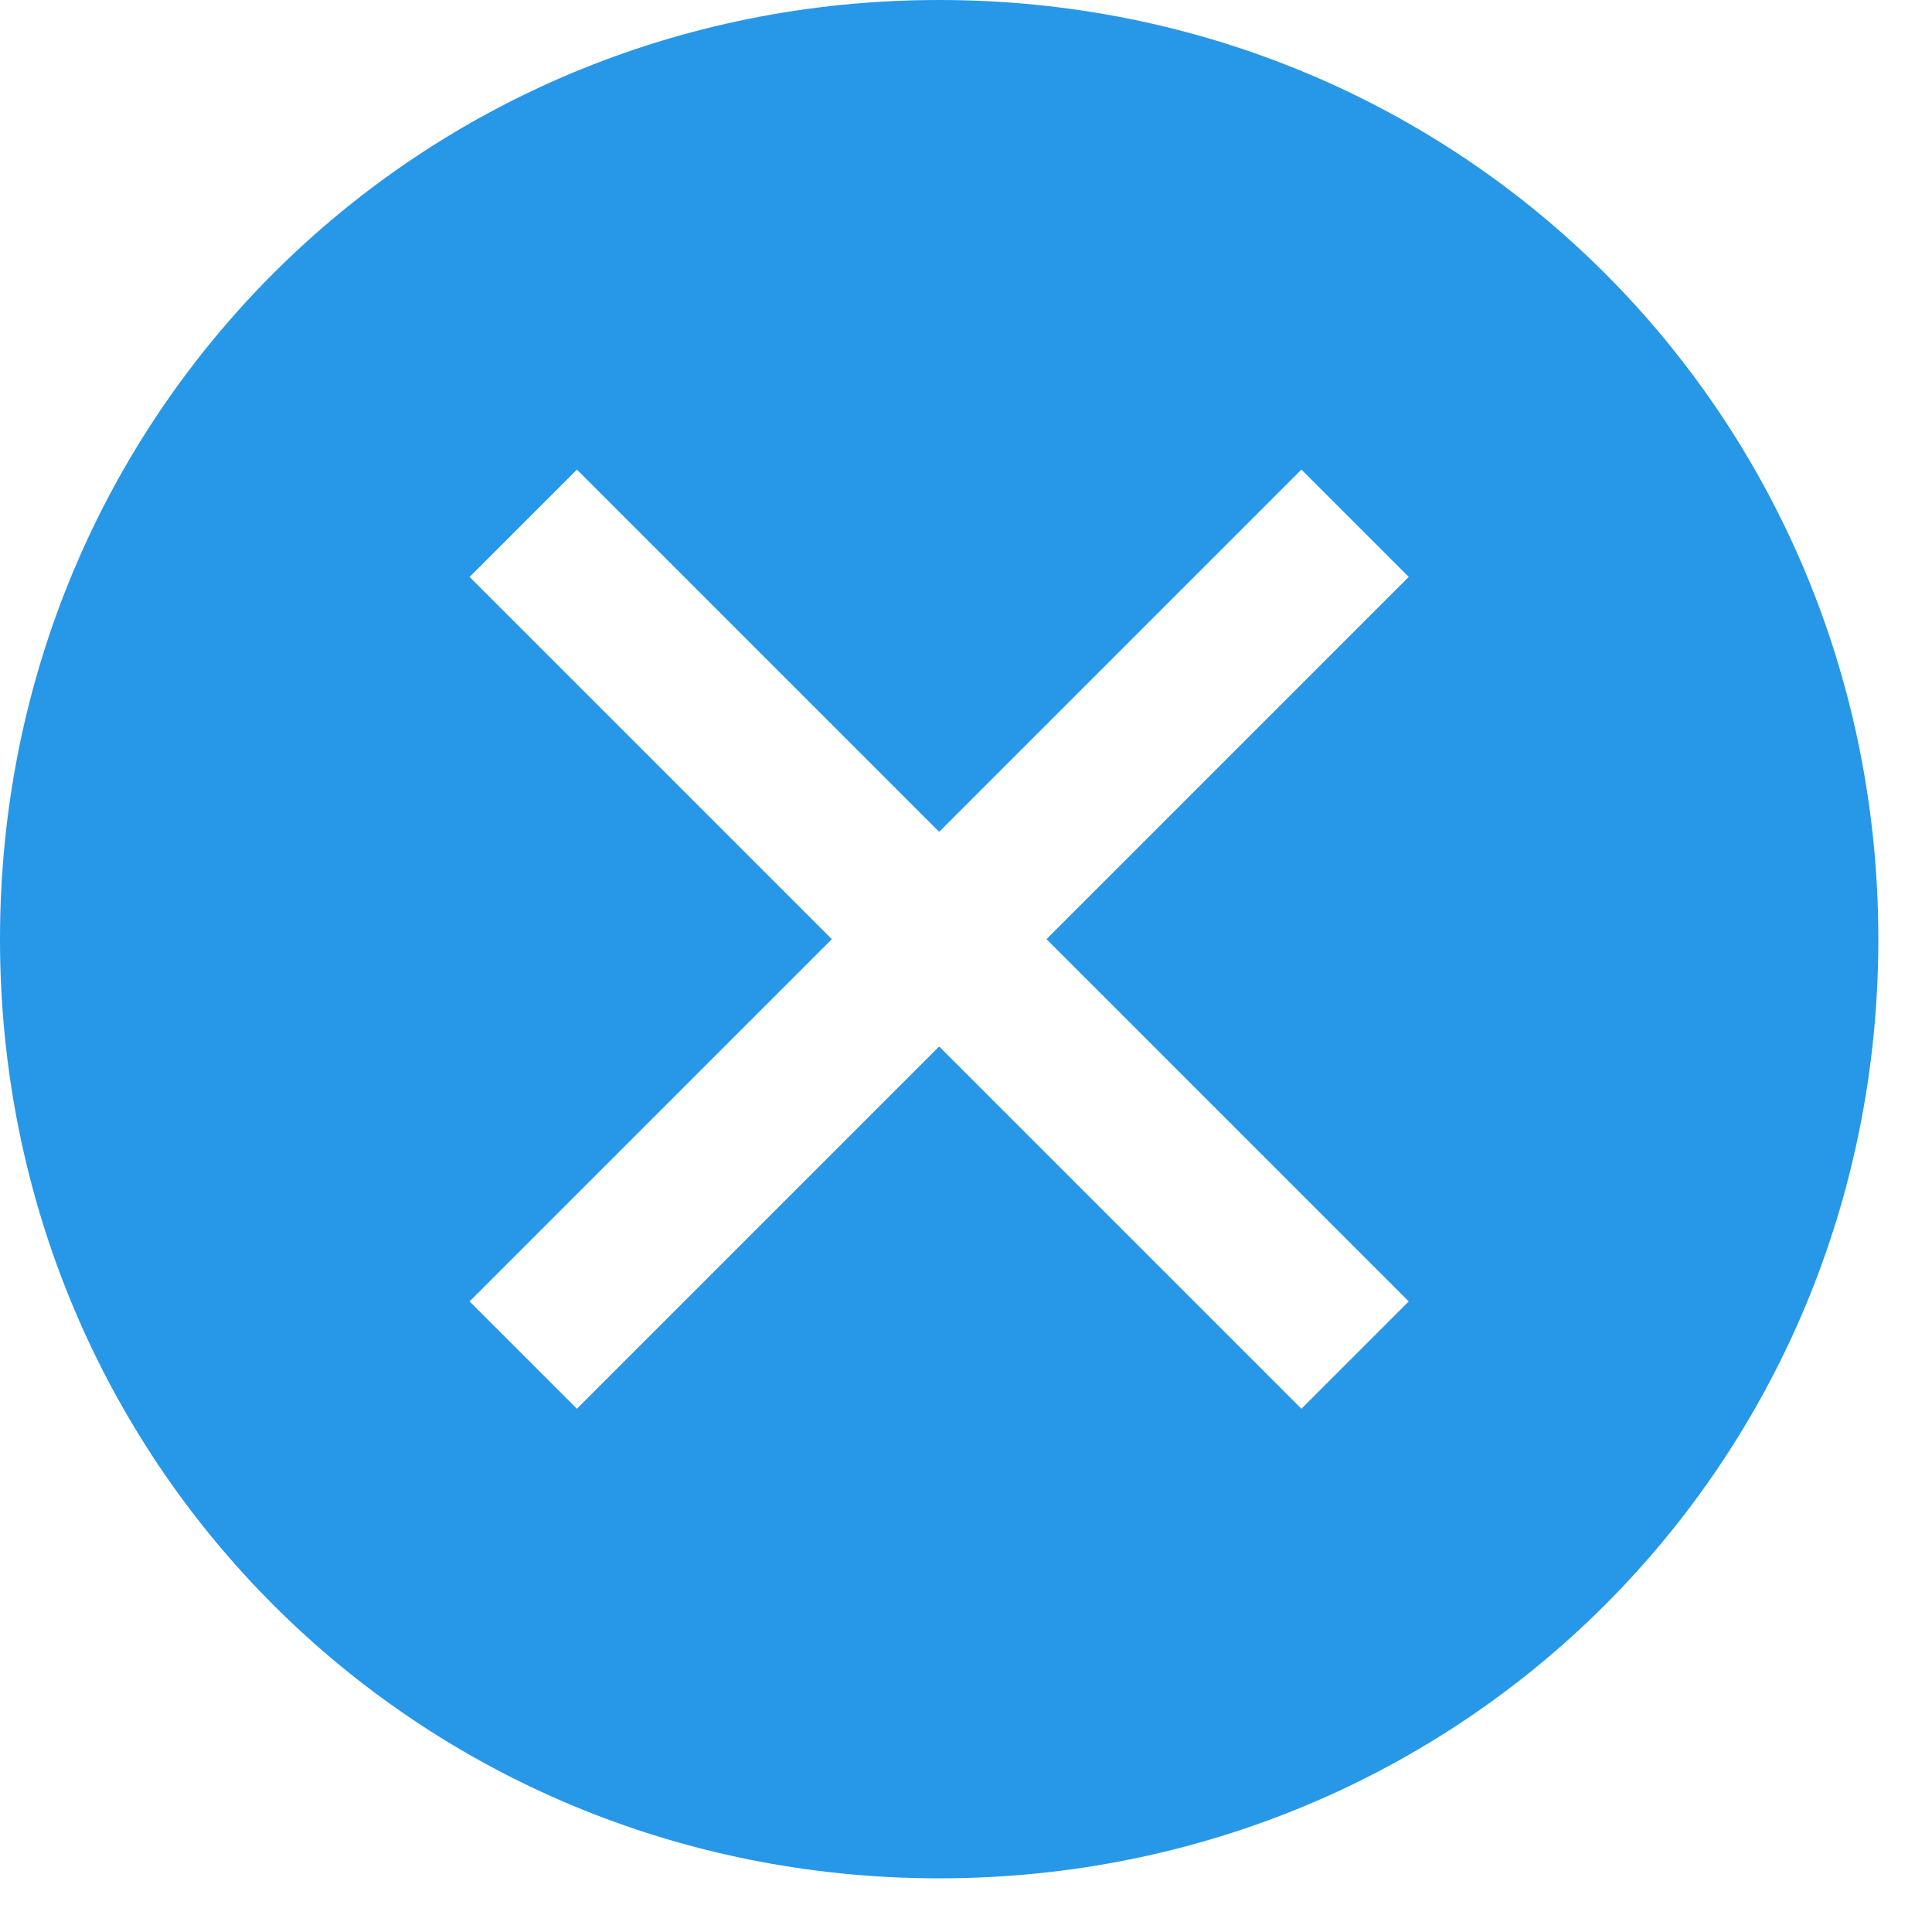 <svg width="18" height="18" viewBox="0 0 18 18" fill="none" xmlns="http://www.w3.org/2000/svg">
<path d="M8.75 0C3.875 0 0 3.875 0 8.75C0 13.625 3.875 17.5 8.75 17.5C13.625 17.5 17.5 13.625 17.5 8.75C17.5 3.875 13.625 0 8.75 0ZM12.125 13.125L8.75 9.75L5.375 13.125L4.375 12.125L7.75 8.75L4.375 5.375L5.375 4.375L8.75 7.75L12.125 4.375L13.125 5.375L9.75 8.75L13.125 12.125L12.125 13.125Z" fill="#2797E8"/>
</svg>
